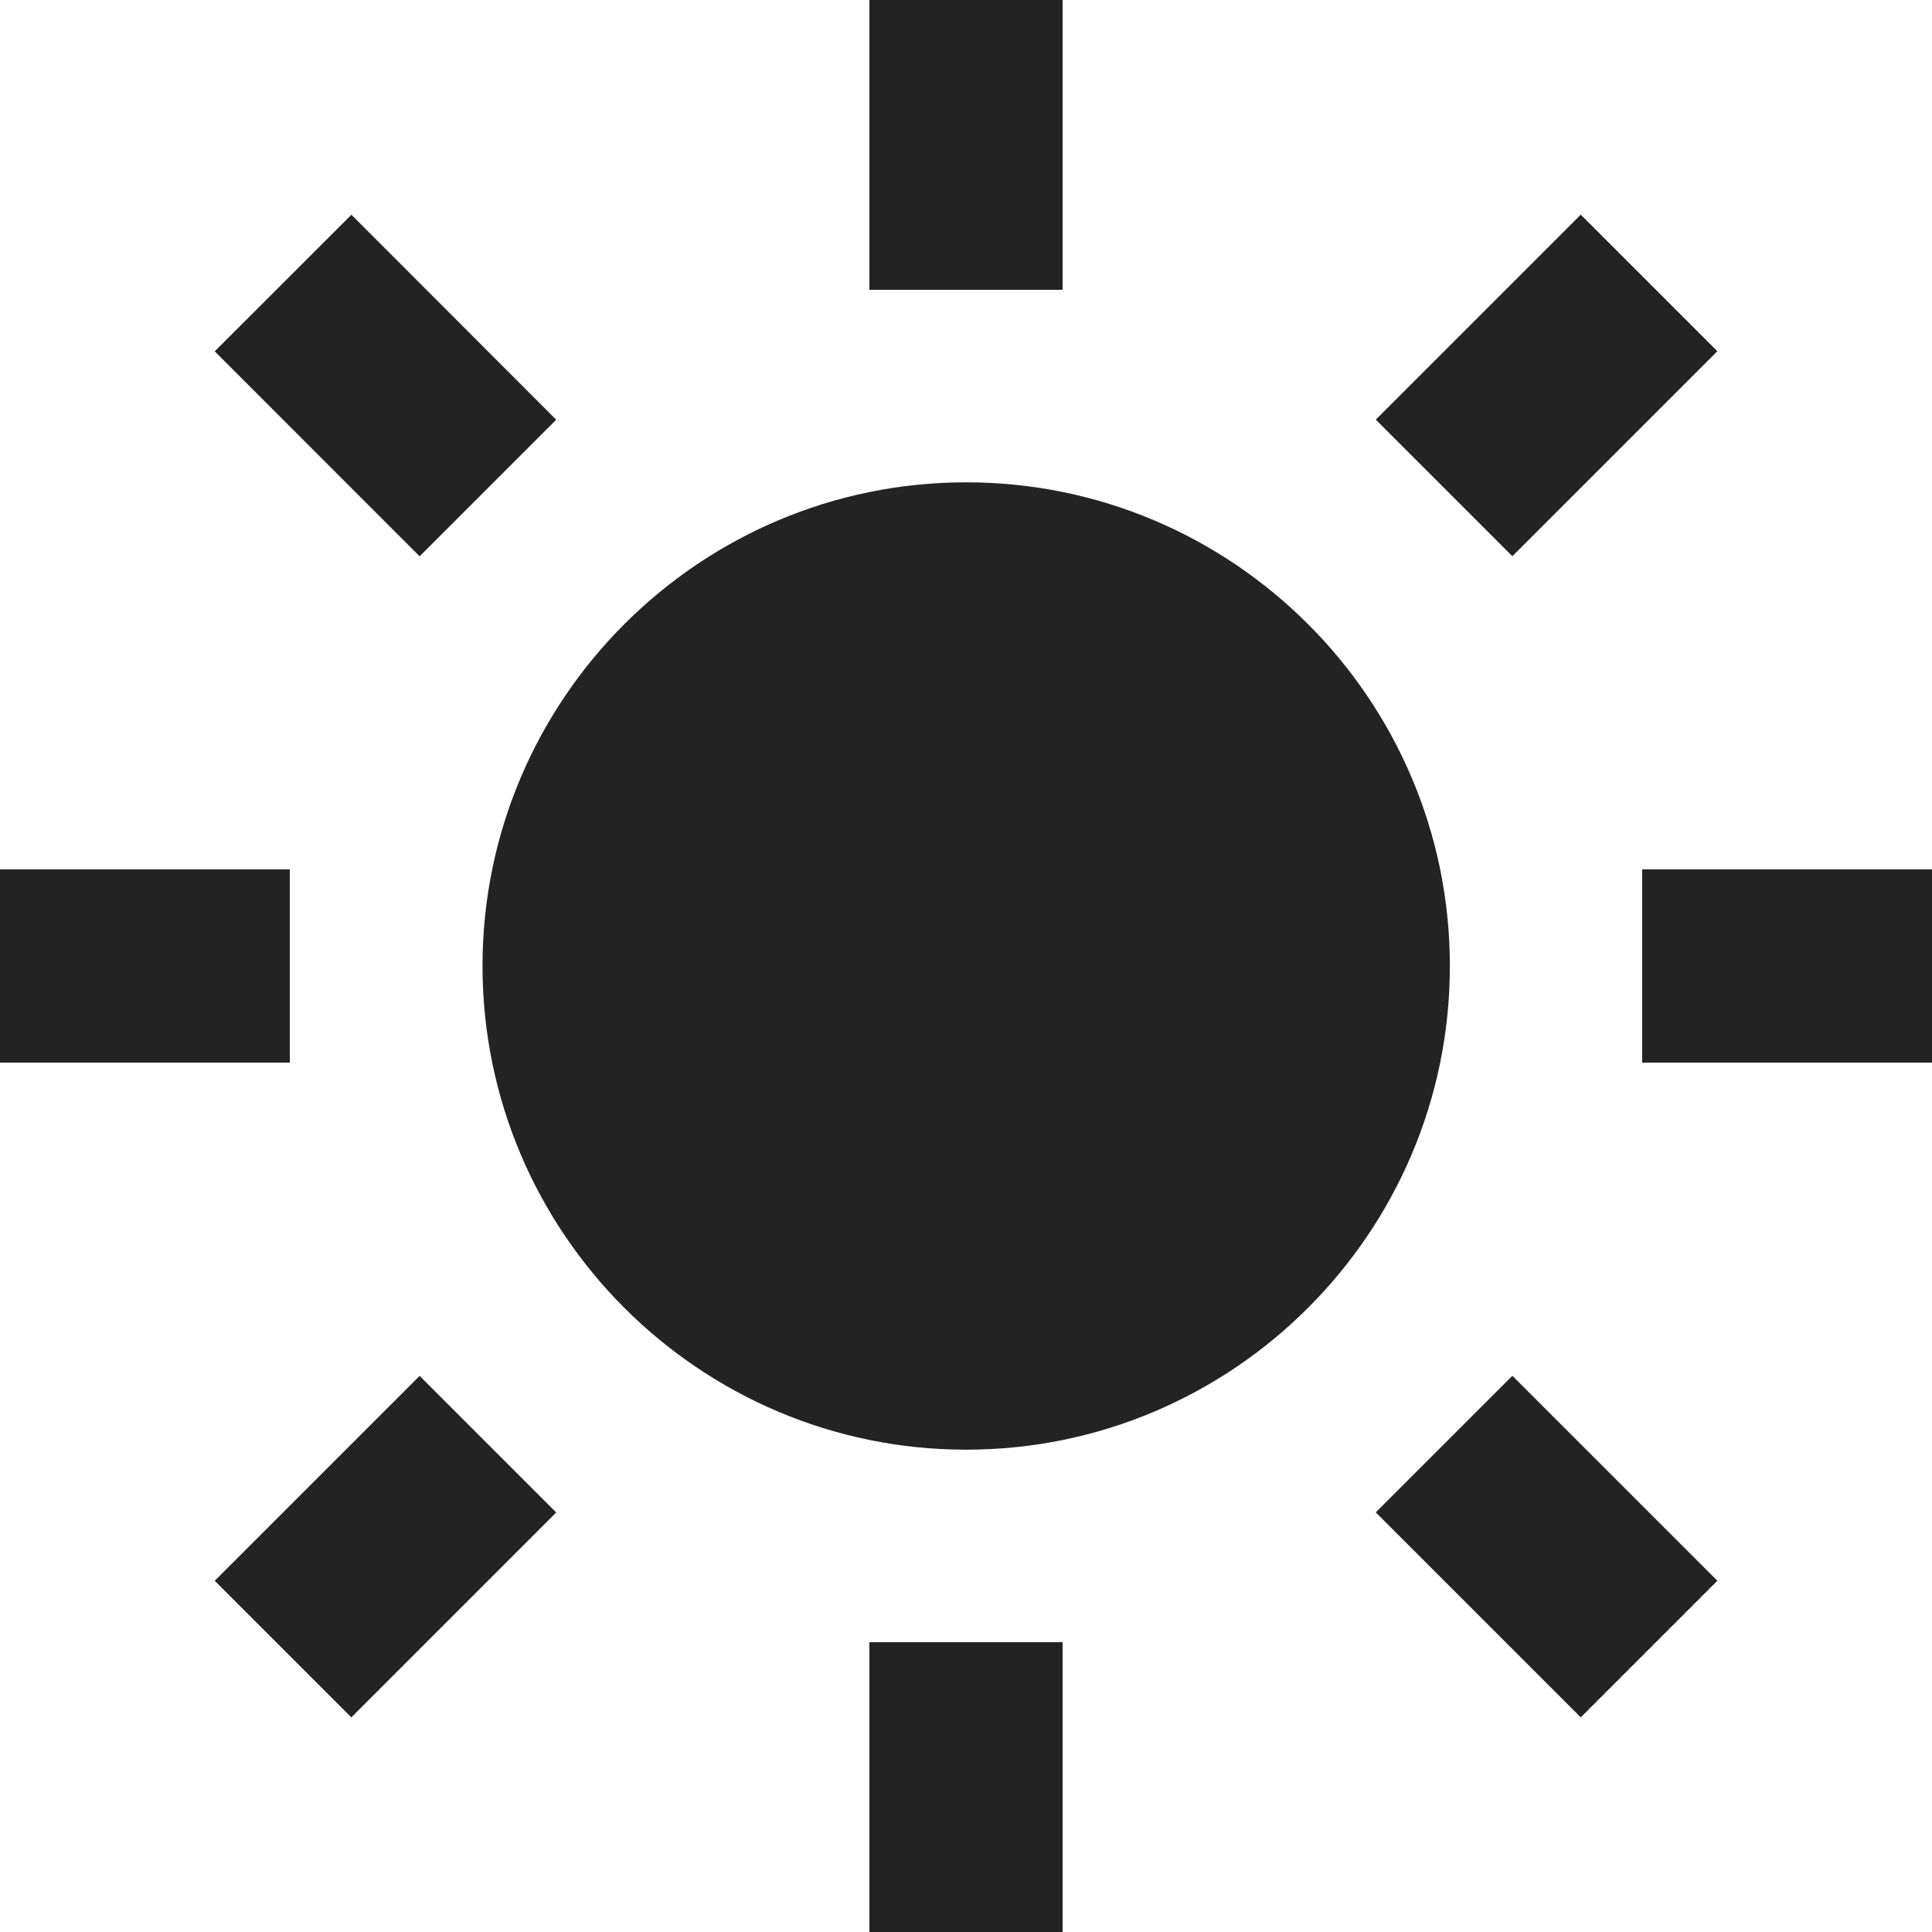 <?xml version="1.0" encoding="UTF-8" standalone="no"?>
<svg
   version="1.1"
   id="svg206"
   sodipodi:docname="bxs-sun.svg"
   width="20"
   height="20"
   inkscape:version="1.2.2 (732a01da63, 2022-12-09, custom)"
   xmlns:inkscape="http://www.inkscape.org/namespaces/inkscape"
   xmlns:sodipodi="http://sodipodi.sourceforge.net/DTD/sodipodi-0.dtd"
   xmlns="http://www.w3.org/2000/svg"
   xmlns:svg="http://www.w3.org/2000/svg">
  <defs
     id="defs210" />
  <sodipodi:namedview
     id="namedview208"
     pagecolor="#ffffff"
     bordercolor="#000000"
     borderopacity="0.25"
     inkscape:showpageshadow="2"
     inkscape:pageopacity="0.0"
     inkscape:pagecheckerboard="0"
     inkscape:deskcolor="#d1d1d1"
     showgrid="false"
     inkscape:zoom="4.9733333"
     inkscape:cx="99.530832"
     inkscape:cy="41.119303"
     inkscape:window-width="1634"
     inkscape:window-height="752"
     inkscape:window-x="50"
     inkscape:window-y="114"
     inkscape:window-maximized="0"
     inkscape:current-layer="svg206" />
  <path
     d="m 4.995,10 c 0,2.761 2.246,5.007 5.007,5.007 2.761,0 5.007,-2.246 5.007,-5.007 0,-2.761 -2.246,-5.007 -5.007,-5.007 C 7.241,4.993 4.995,7.239 4.995,10 Z M 9,17 h 2 v 3 H 9 Z M 9,0 h 2 V 3 H 9 Z M 0,9 h 3 v 2 H 0 Z m 17,0 h 3 v 2 H 17 Z M 3.637,17.778 2.223,16.364 4.344,14.243 5.758,15.657 Z M 14.242,4.344 16.364,2.222 17.778,3.636 15.656,5.758 Z M 4.344,5.759 2.223,3.637 3.638,2.223 5.758,4.345 Z m 13.434,10.605 -1.414,1.414 -2.122,-2.122 1.414,-1.414 z"
     id="path204"
     style="fill:#232323;fill-opacity:1" />
</svg>
